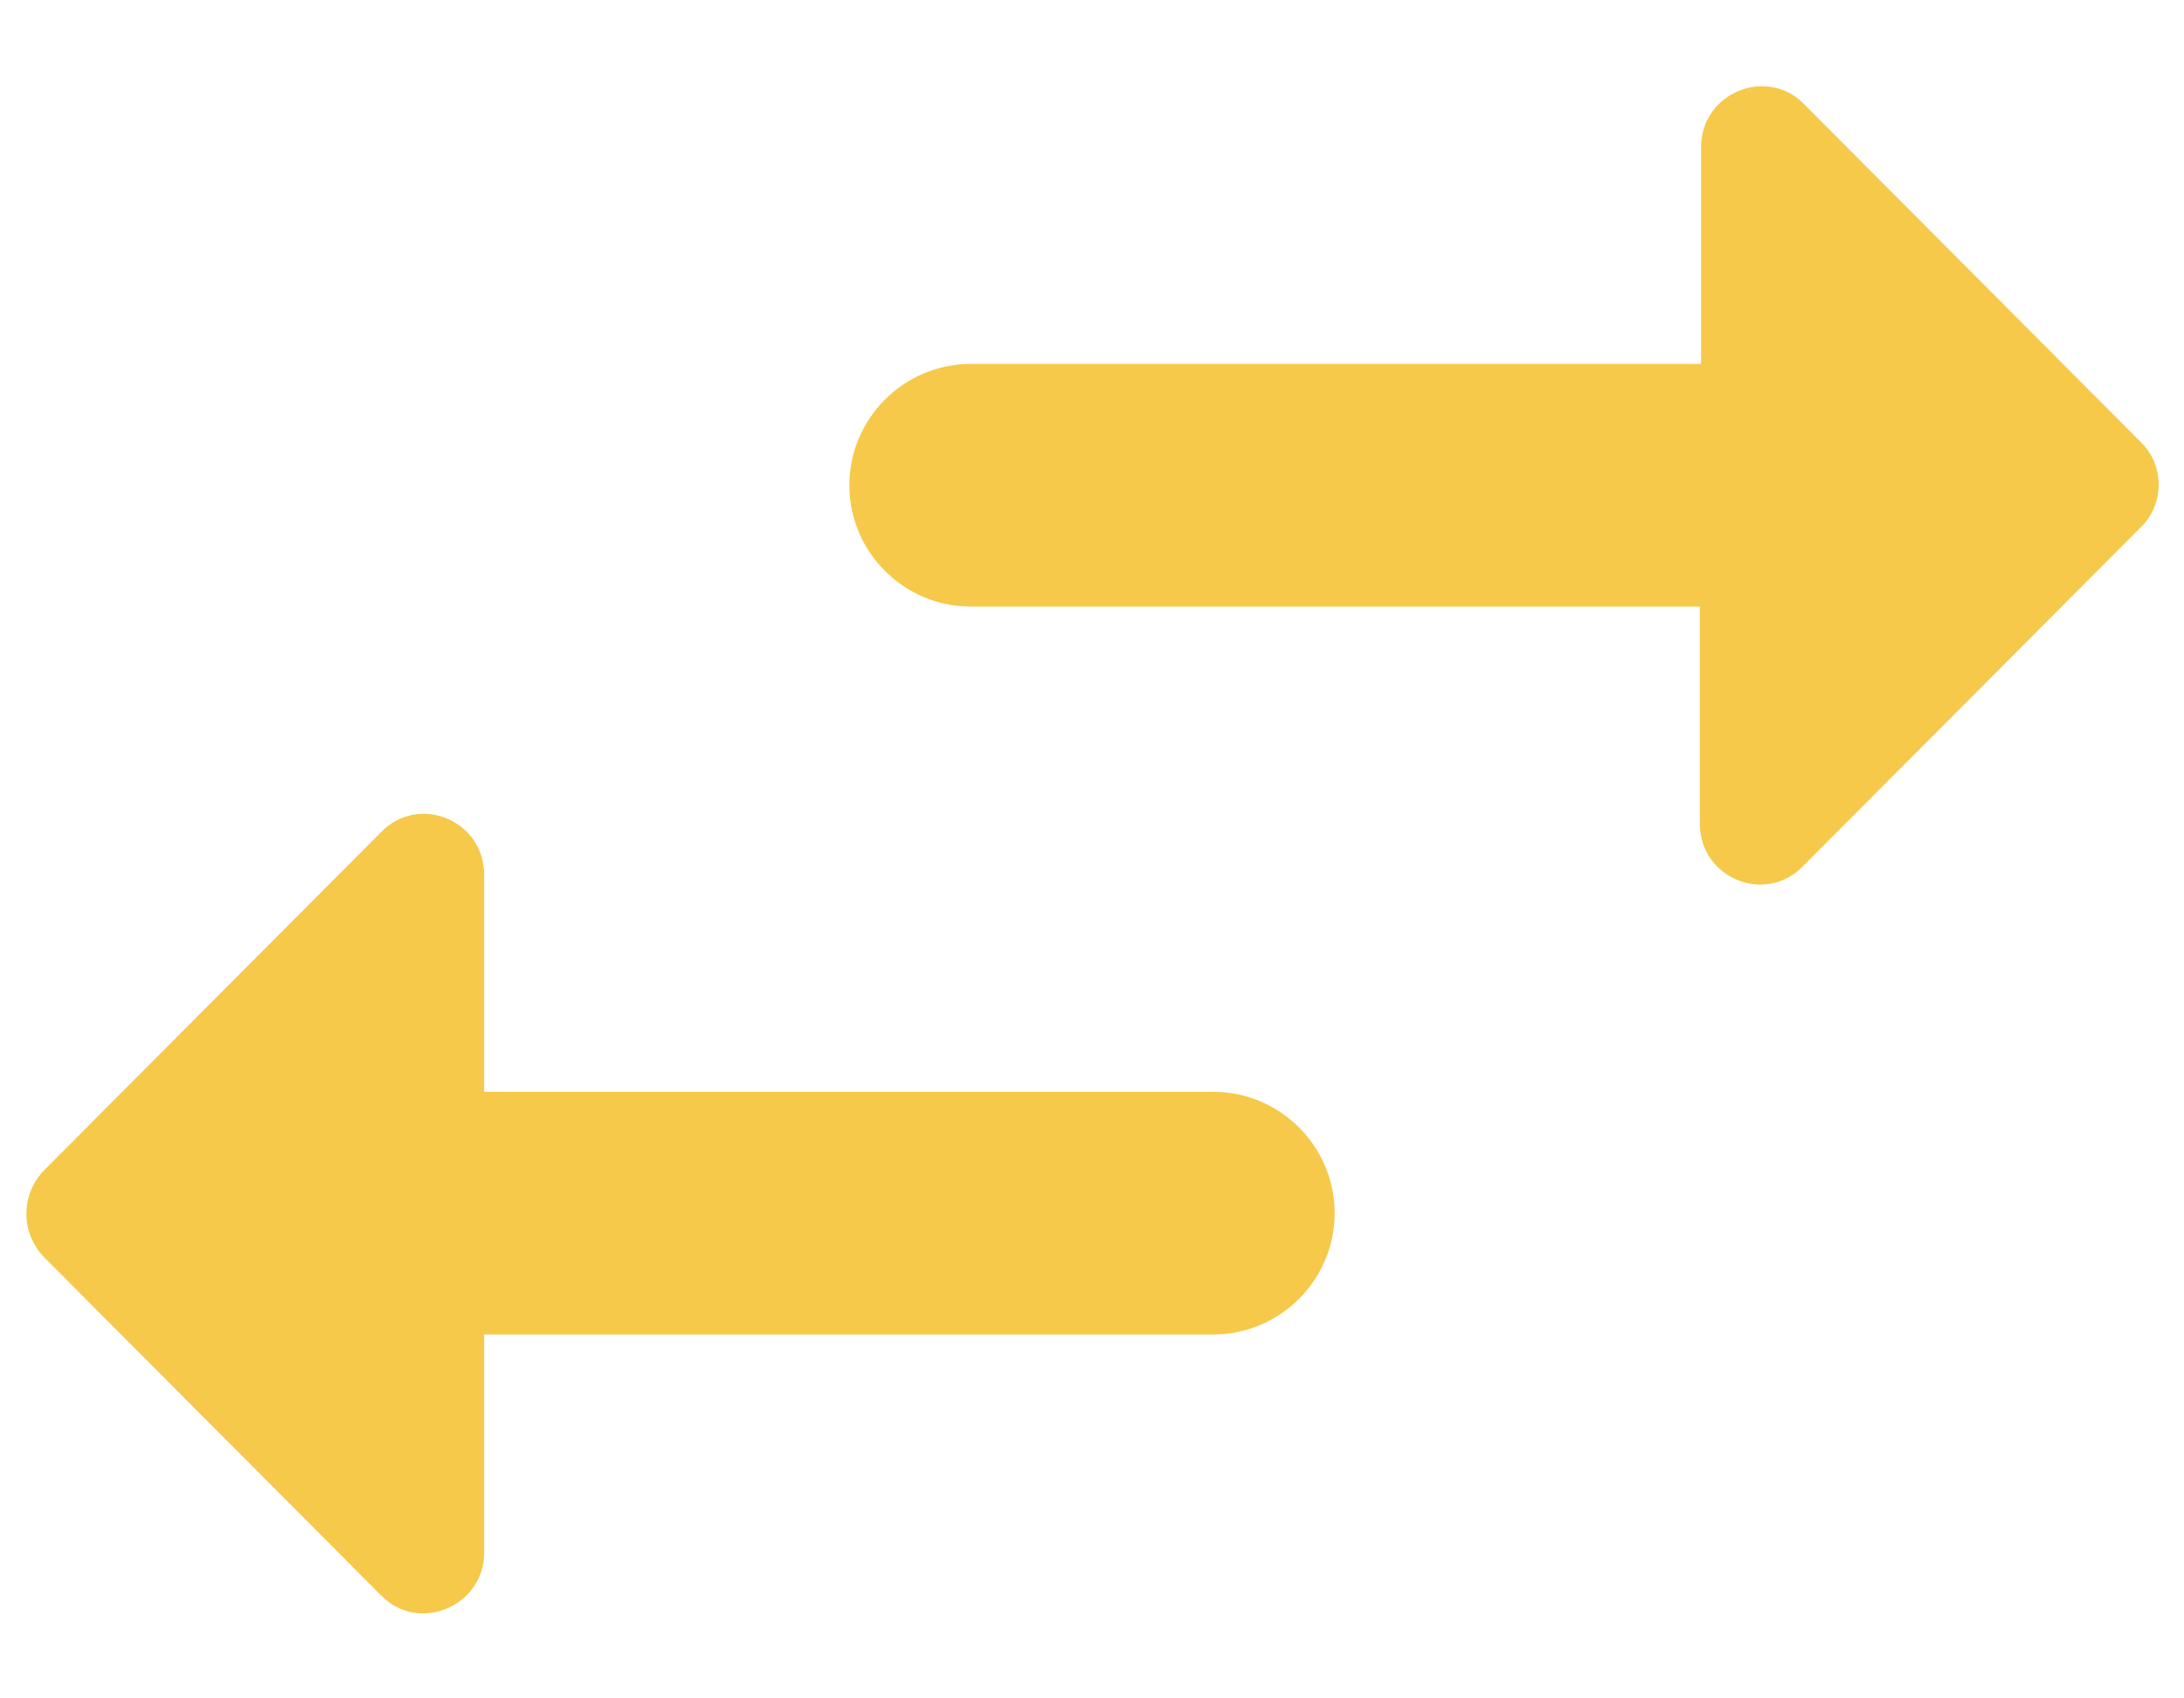 <?xml version="1.0" encoding="UTF-8"?>
<svg width="18px" height="14px" viewBox="0 0 18 14" version="1.1" xmlns="http://www.w3.org/2000/svg" xmlns:xlink="http://www.w3.org/1999/xlink">
    <!-- Generator: Sketch 52.6 (67491) - http://www.bohemiancoding.com/sketch -->
    <title>swap_horiz-24px</title>
    <desc>Created with Sketch.</desc>
    <g id="页面-1" stroke="none" stroke-width="1" fill="none" fill-rule="evenodd">
        <g id="钱包插件" transform="translate(-516, -1627)">
            <g id="分组" transform="translate(499, 1390)">
                <g id="swap_horiz-24px" transform="translate(16, 234)">
                    <polygon id="路径" points="0 0 20 0 20 20 0 20"></polygon>
                    <path d="M4.14,9.86 L1.36,12.65 C1.17,12.85 1.17,13.16 1.36,13.36 L4.14,16.15 C4.45,16.47 4.99,16.24 4.99,15.8 L4.99,14 L11,14 C11.55,14 12,13.55 12,13 C12,12.45 11.55,12 11,12 L4.99,12 L4.99,10.21 C4.99,9.76 4.45,9.54 4.14,9.86 Z M18.65,6.65 L15.87,3.86 C15.56,3.54 15.02,3.77 15.02,4.21 L15.02,6 L9,6 C8.45,6 8,6.45 8,7 C8,7.55 8.45,8 9,8 L15.01,8 L15.01,9.79 C15.01,10.24 15.55,10.46 15.86,10.14 L18.64,7.35 C18.84,7.16 18.84,6.84 18.65,6.65 Z" id="形状" fill="#F6C94A" fill-rule="nonzero"></path>
                </g>
            </g>
        </g>
    </g>
</svg>
